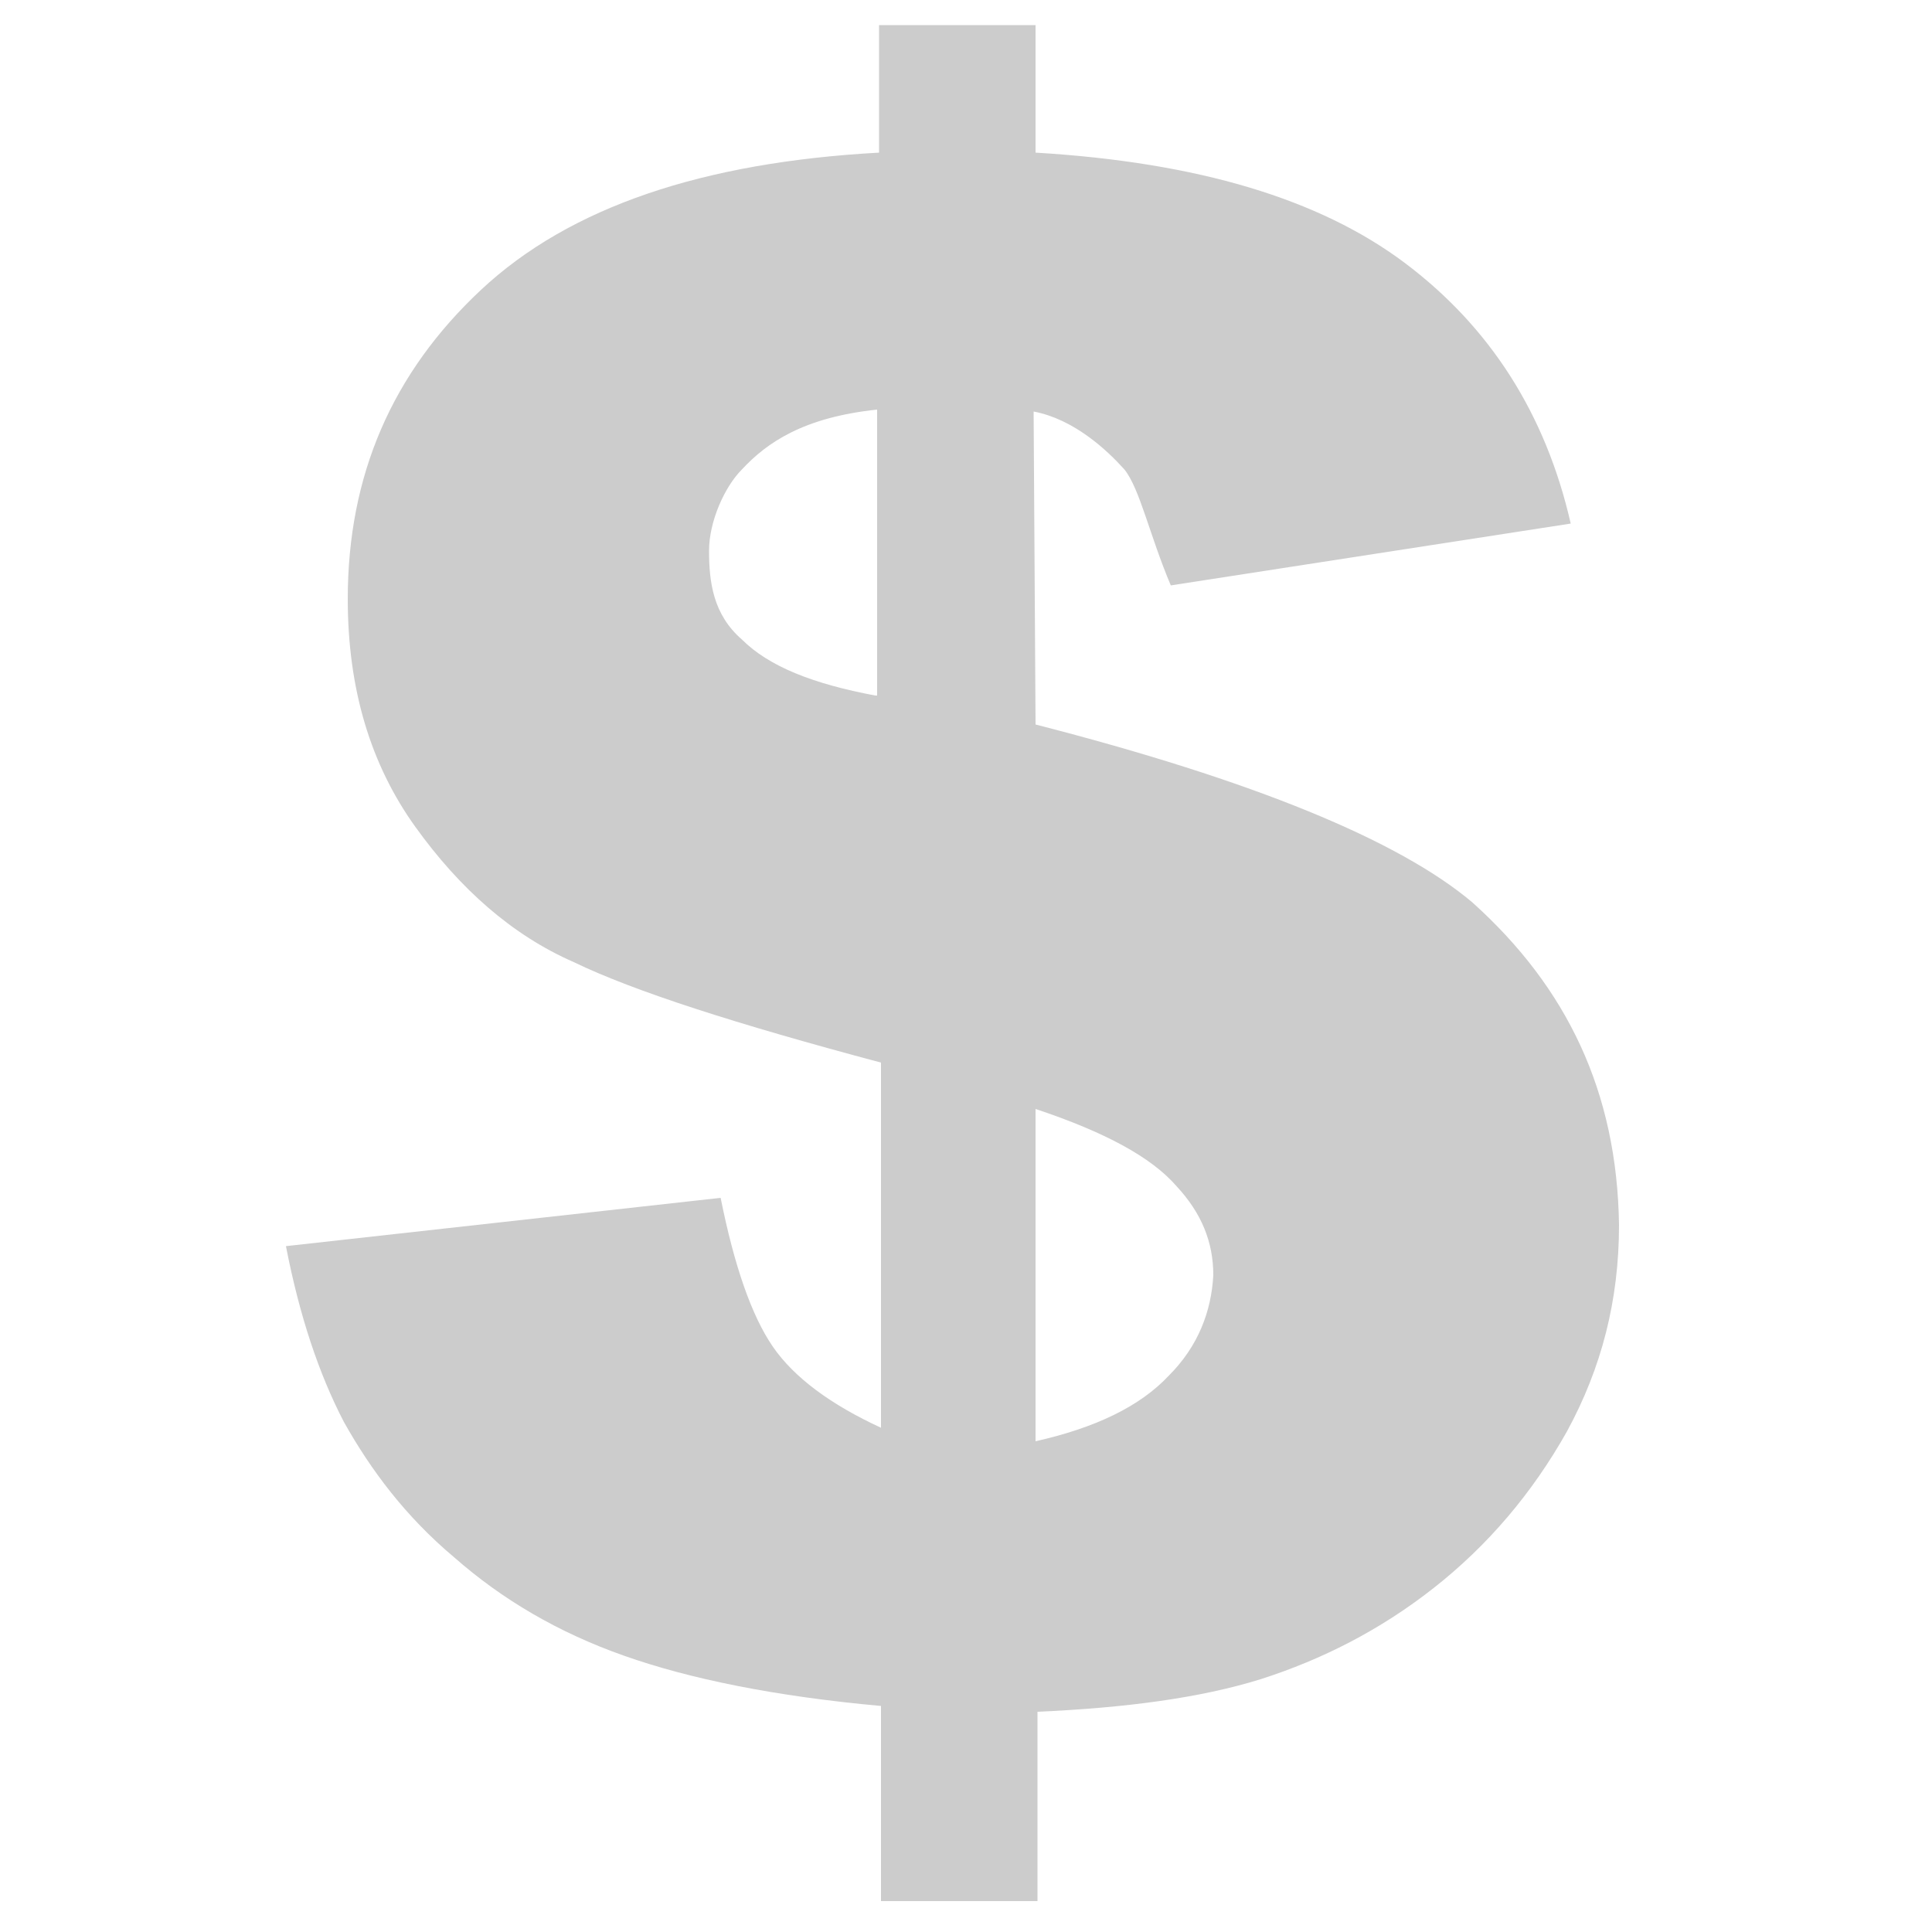 <?xml version="1.0" encoding="UTF-8"?>
<!-- Generator: Adobe Illustrator 18.0.0, SVG Export Plug-In . SVG Version: 6.00 Build 0)  -->
<!DOCTYPE svg PUBLIC "-//W3C//DTD SVG 1.1//EN" "http://www.w3.org/Graphics/SVG/1.1/DTD/svg11.dtd">
<svg version="1.1" id="Layer_1" xmlns="http://www.w3.org/2000/svg" x="0px" y="0px" viewBox="0 0 100 100" enable-background="new 0 0 100 100" xml:space="preserve">
<path fill="#CCCCCC" d="M76.2,46.7c-3.8-3.2-11.3-6.3-22.6-9.2l-0.1-16.2c2.1,0.4,3.8,2,4.7,3c0.8,1,1.3,3.4,2.4,6l20.7-3.2  c-1.3-5.7-4.2-10.2-8.6-13.5c-4.4-3.3-10.7-5.2-19.1-5.7l0-6.6h-8.1l0,6.6c-9.1,0.5-16,2.8-20.6,7.1c-4.6,4.3-6.9,9.6-6.9,16  c0,4.7,1.2,8.6,3.5,11.8c2.3,3.2,5,5.6,8.2,7c3.1,1.5,8.4,3.2,15.9,5.2v18.9c-2.6-1.2-4.5-2.6-5.6-4.2c-1.1-1.6-2-4.2-2.7-7.7  l-22.5,2.5c0.7,3.6,1.7,6.6,3,9.1c1.4,2.5,3.2,4.9,5.7,7c2.5,2.2,5.4,3.9,8.8,5.1c3.4,1.2,7.8,2.1,13.3,2.6v10.1h8.1V88.6  c4.5-0.2,8.4-0.7,11.6-1.7c3.1-1,6.1-2.5,8.9-4.7c2.8-2.2,5.1-4.9,6.9-8.1c1.8-3.3,2.7-6.8,2.7-10.7C83.7,56.5,81.1,51.1,76.2,46.7z   M45.3,36c-3.2-0.6-5.5-1.5-6.9-2.9c-1.5-1.3-1.7-3-1.7-4.6c0-1.5,0.8-3.3,1.7-4.2c1.3-1.4,3.2-2.7,7-3.1V36z M60.5,71.2  c-1.5,1.6-3.8,2.7-6.9,3.4V57.4c3.6,1.2,6,2.5,7.3,4c1.3,1.4,1.9,2.9,1.9,4.6C62.7,67.9,62,69.7,60.5,71.2z"/>
</svg>